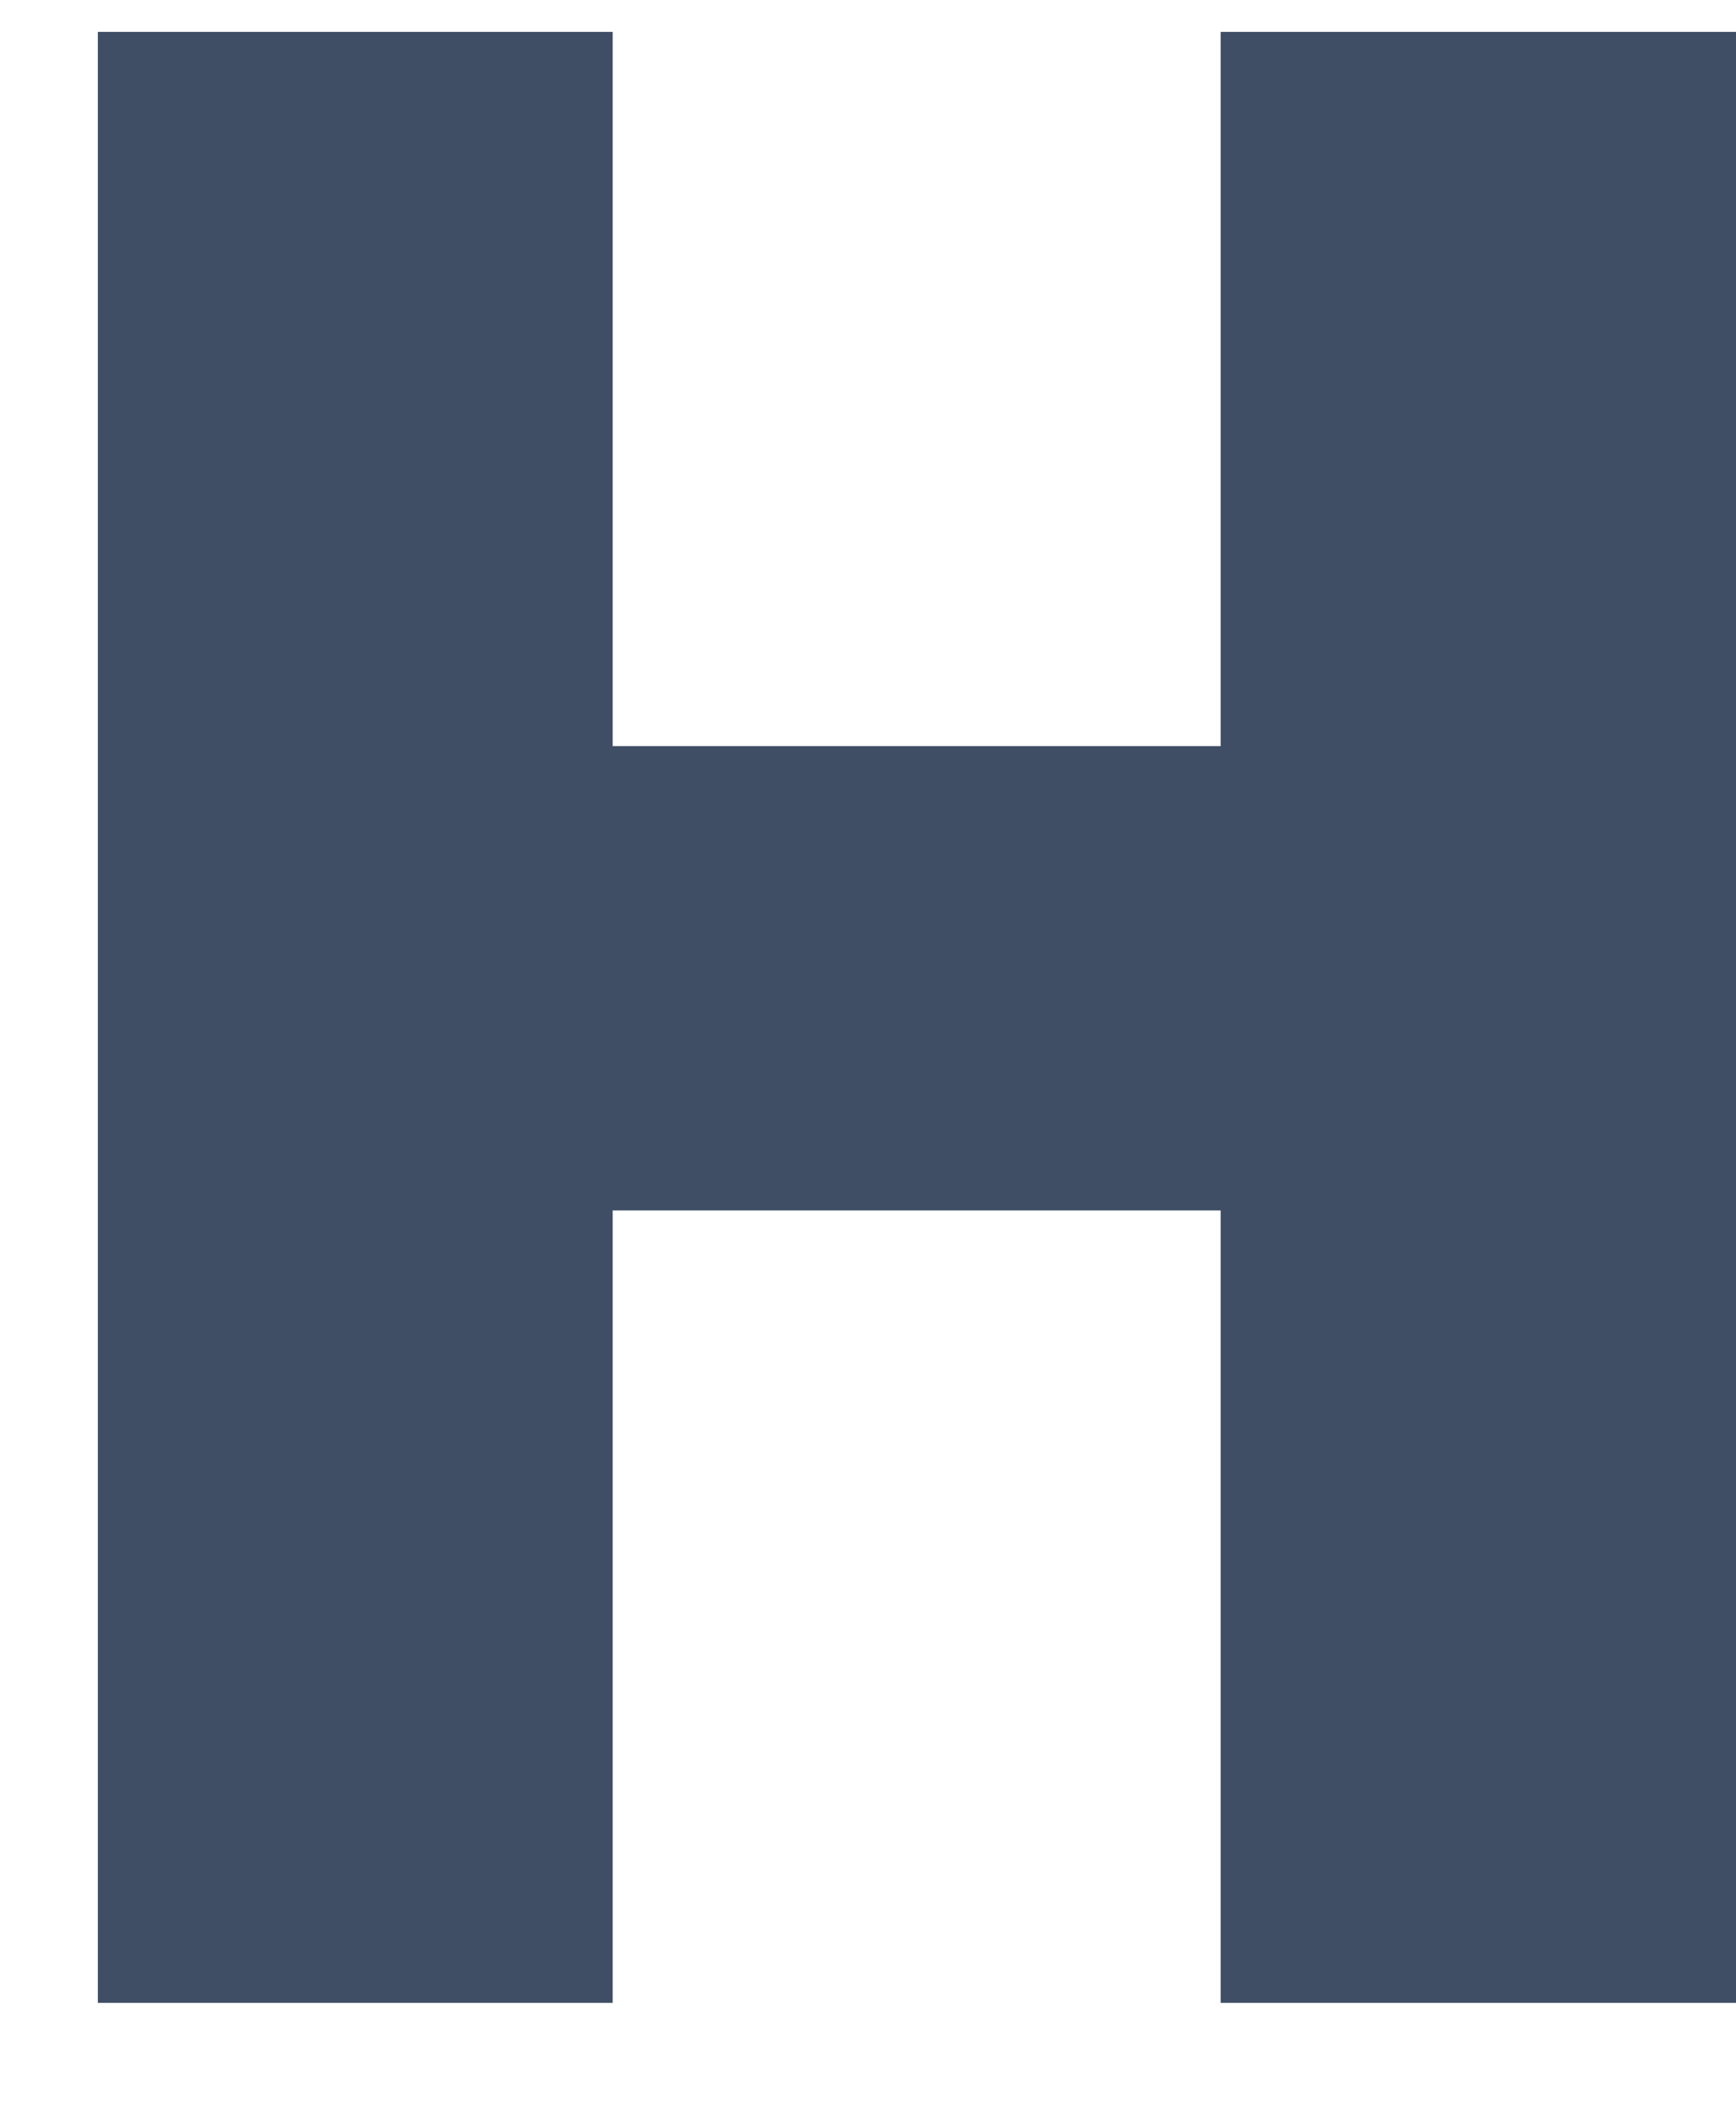 <svg width="14" height="17" viewBox="0 0 14 17" fill="none" xmlns="http://www.w3.org/2000/svg">
<path d="M14 16.146H9.844V9.758H4.941V16.146H0.789V0.257H4.941V6.015H9.844V0.257H14V16.146Z" fill="#3F4E65"/>
</svg>
